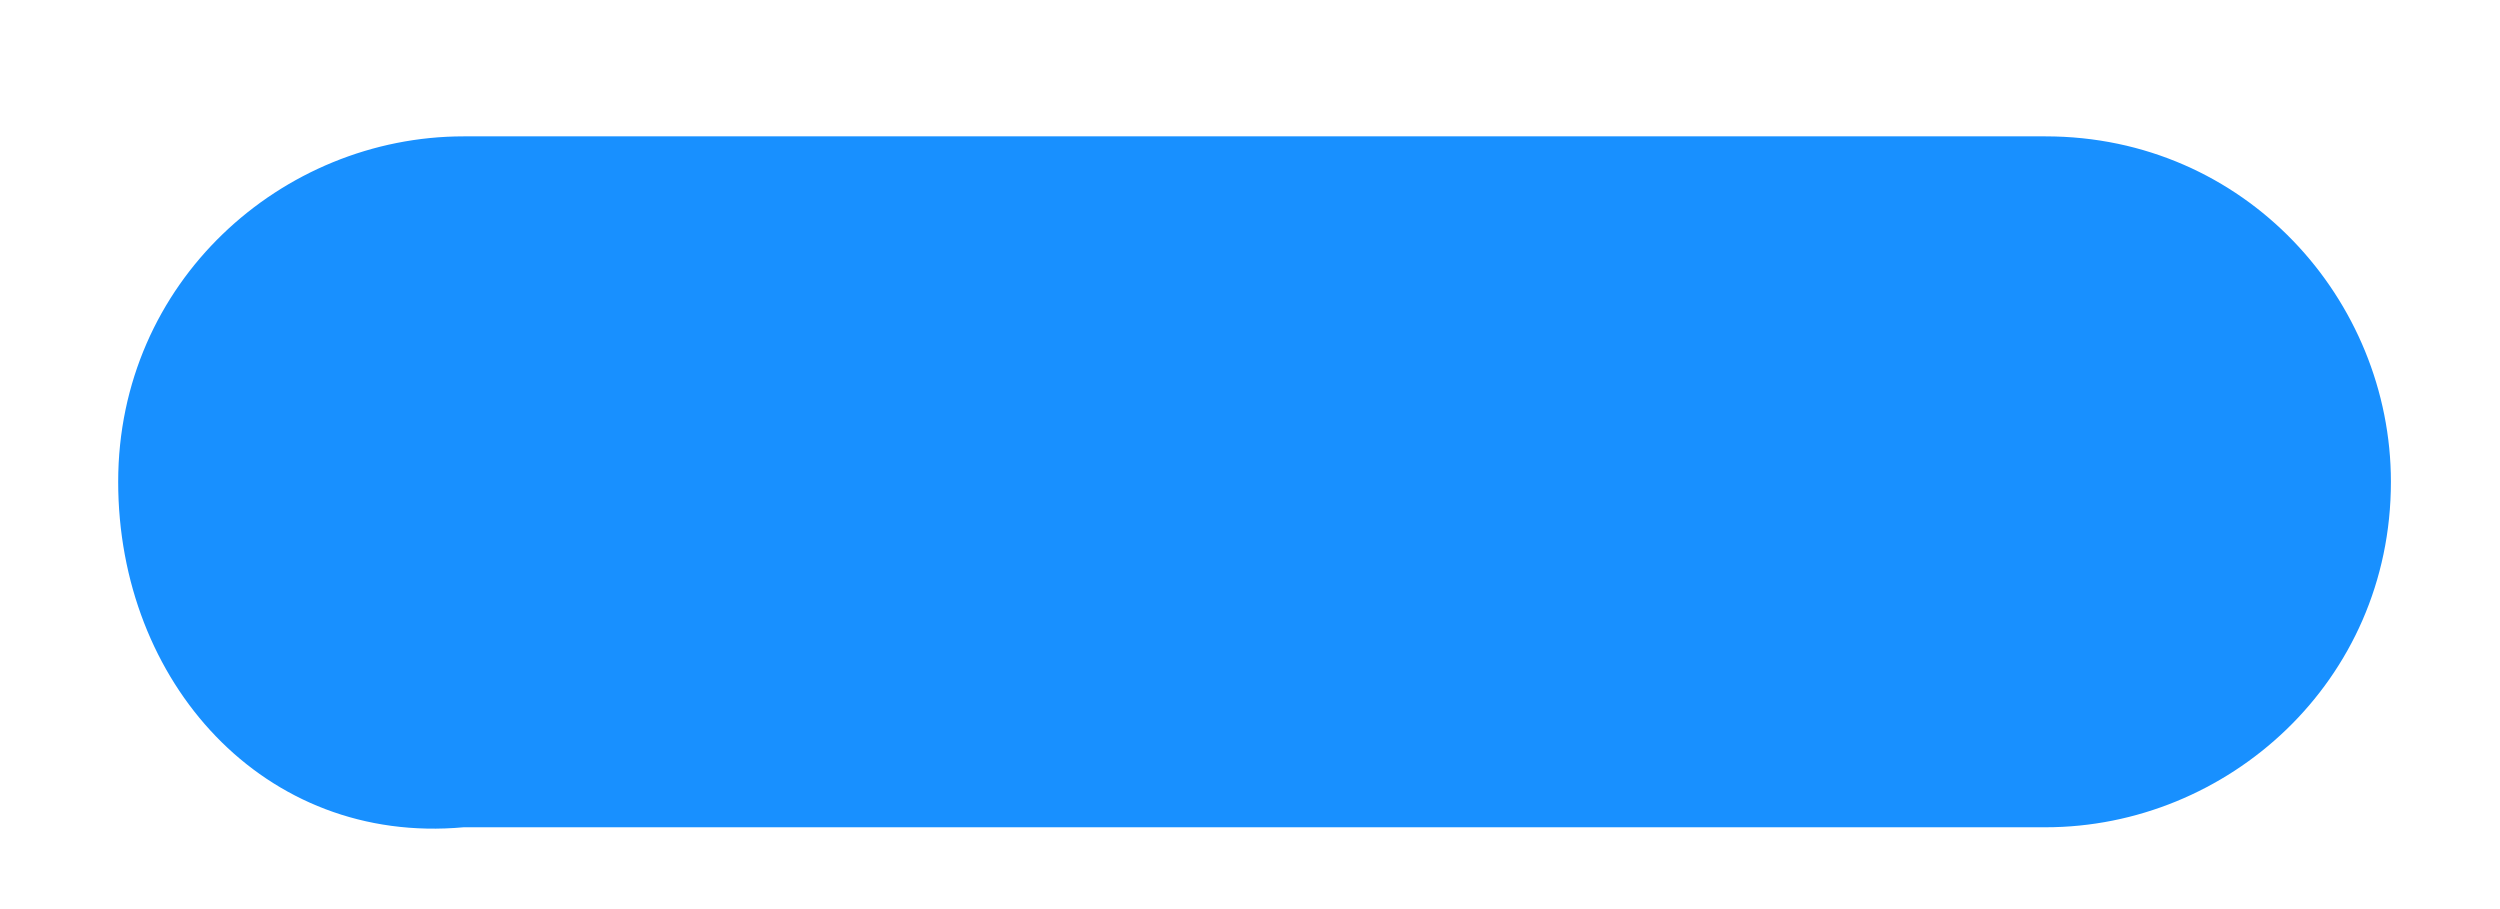 ﻿<?xml version="1.0" encoding="utf-8"?>
<svg version="1.1" xmlns:xlink="http://www.w3.org/1999/xlink" width="11px" height="4px" xmlns="http://www.w3.org/2000/svg">
  <g transform="matrix(1 0 0 1 -505 -509 )">
    <path d="M 2.04 3.64  C 1.16 3.72  0.52 3  0.52 2.12  C 0.52 1.24  1.24 0.6  2.04 0.6  L 9 0.6  C 9.88 0.6  10.52 1.32  10.52 2.12  C 10.52 3  9.8 3.64  9 3.64  L 2.04 3.64  Z " fill-rule="nonzero" fill="#1890ff" stroke="none" transform="matrix(1 0 0 1 505 509 )" />
  </g>
</svg>